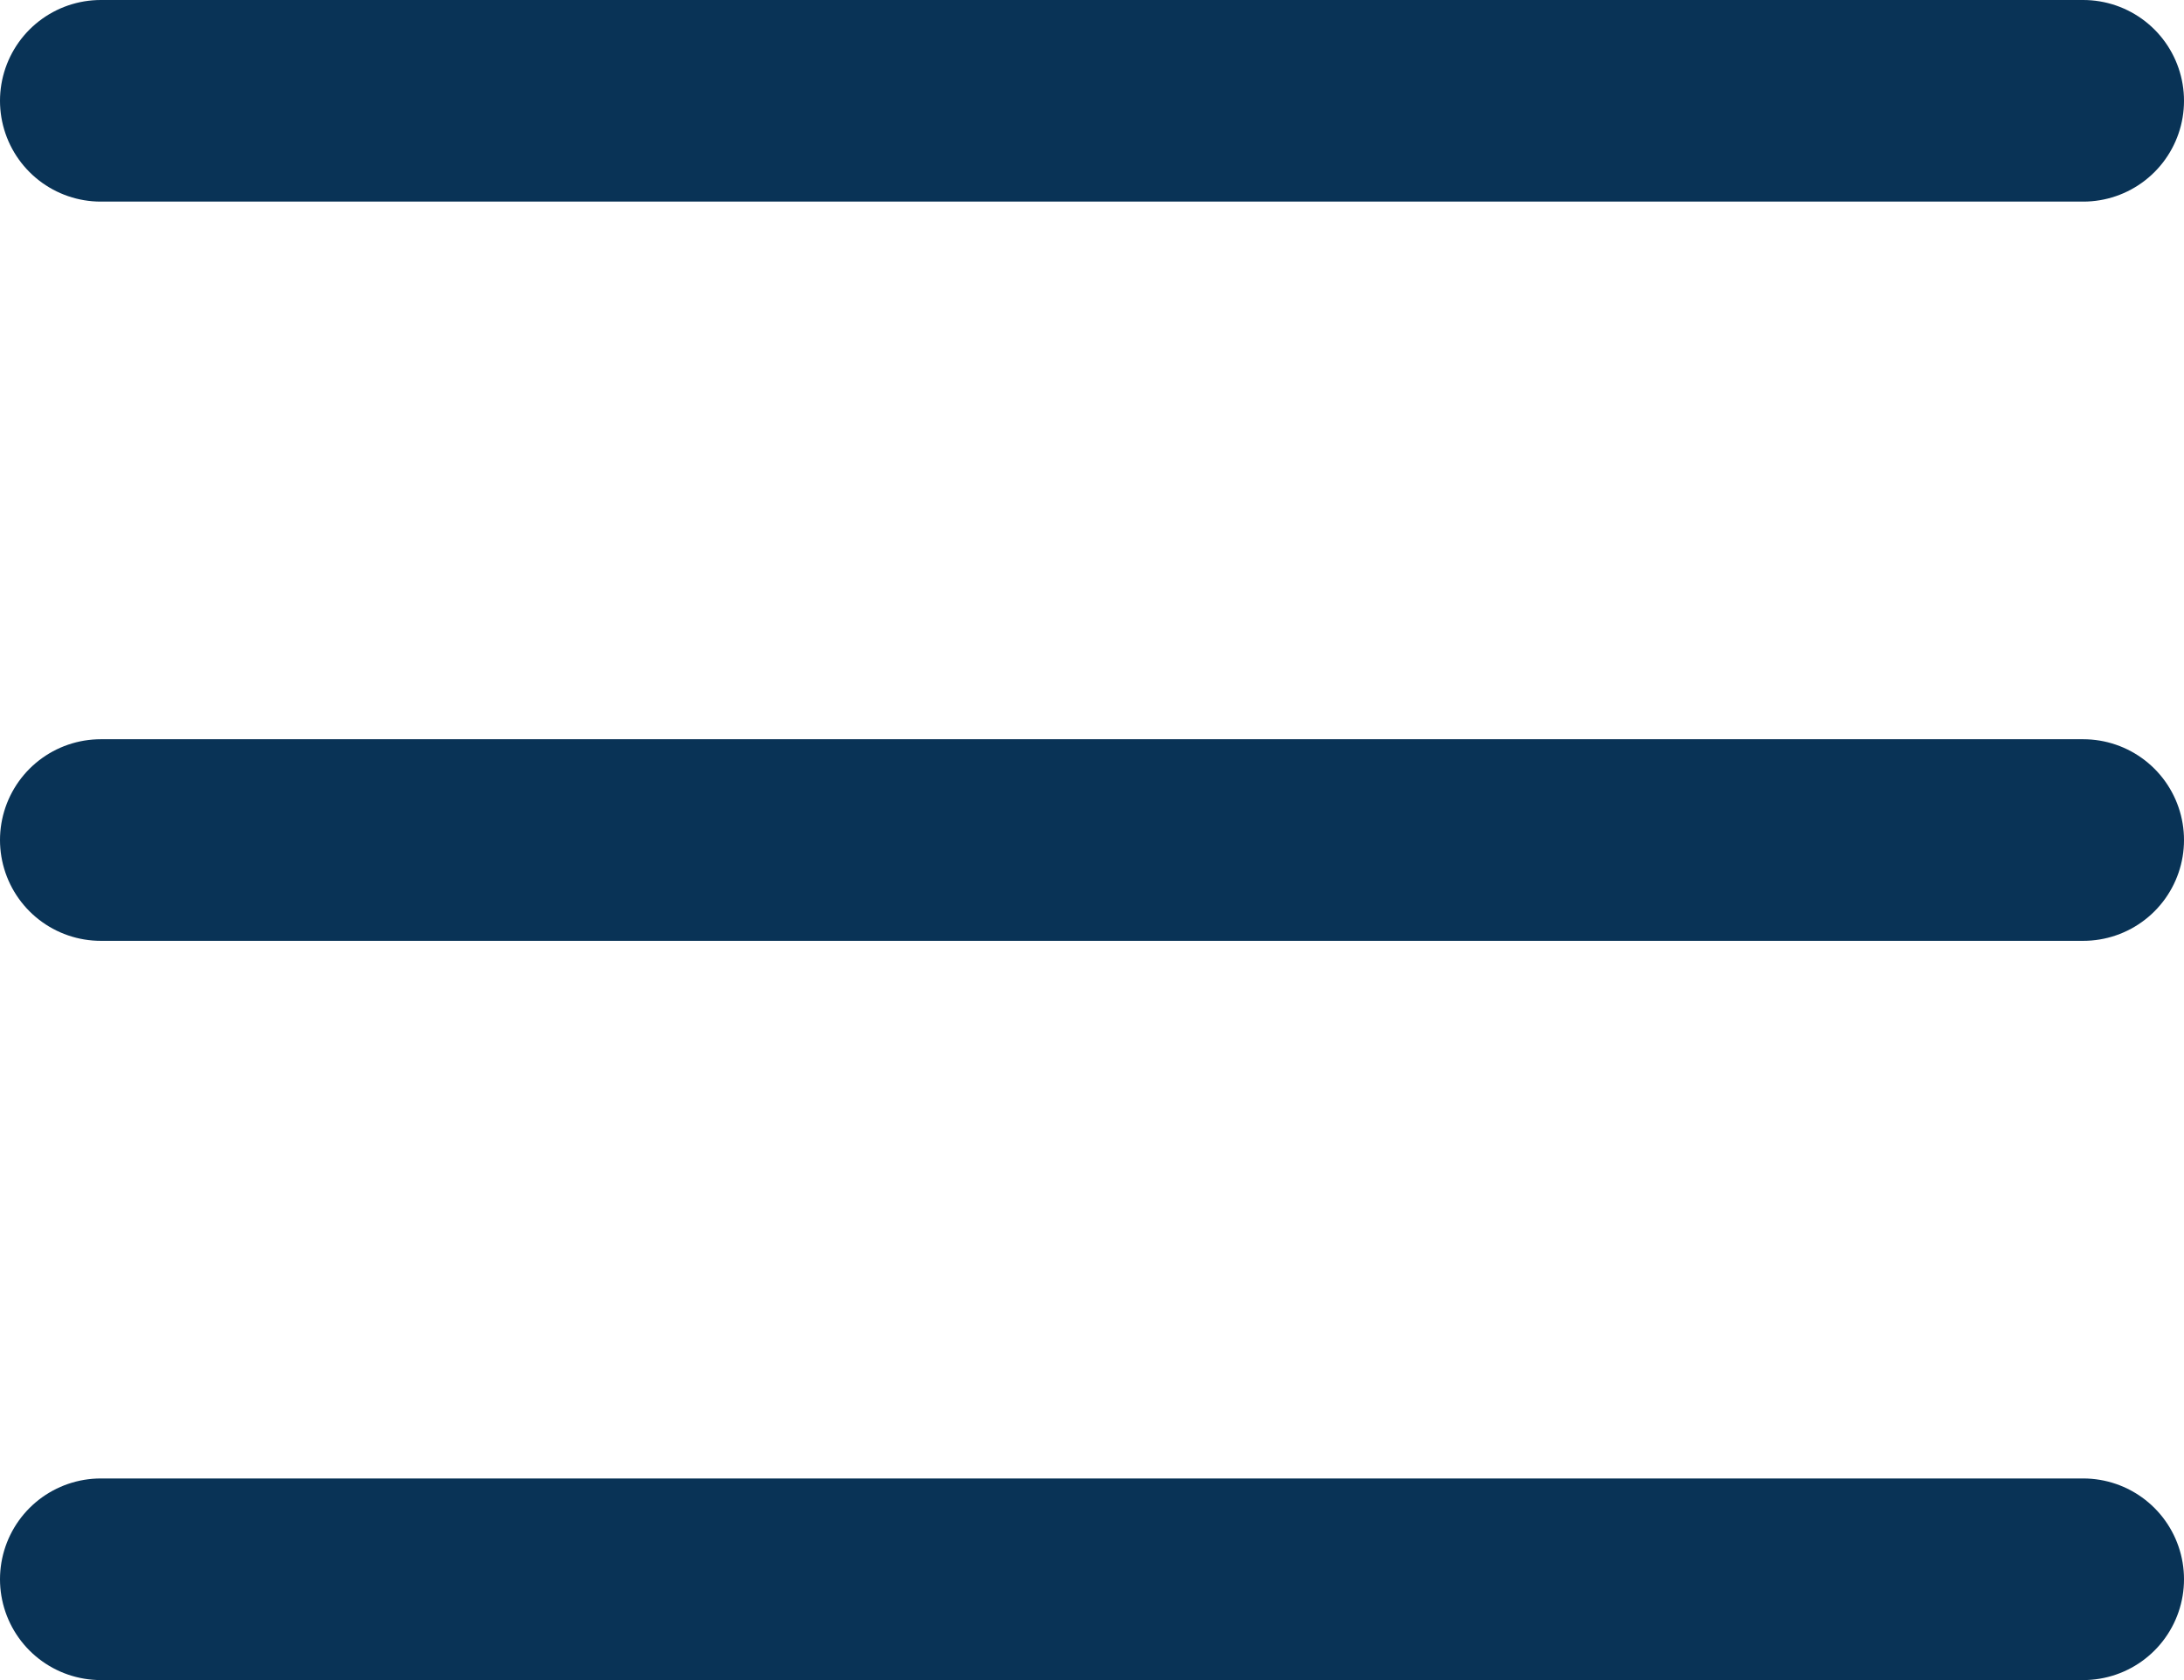 <?xml version="1.0" encoding="UTF-8"?>
<svg width="65px" height="50px" viewBox="0 0 65 50" version="1.1" xmlns="http://www.w3.org/2000/svg" xmlns:xlink="http://www.w3.org/1999/xlink">
    <!-- Generator: Sketch 45 (43475) - http://www.bohemiancoding.com/sketch -->
    <title>navbar-icon</title>
    <desc>Created with Sketch.</desc>
    <defs></defs>
    <g id="Page-1" stroke="none" stroke-width="1" fill="none" fill-rule="evenodd" stroke-linecap="round">
        <g id="Artboard" transform="translate(-18, -27)" stroke="#093356" stroke-width="6">
            <g id="navbar-icon" transform="translate(21, 27)">
                <path d="M0,3 L59,3" id="Path"></path>
                <path d="M0,25 L59,25" id="Path-Copy"></path>
                <path d="M0,47 L59,47" id="Path-Copy-2"></path>
            </g>
        </g>
    </g>
</svg>